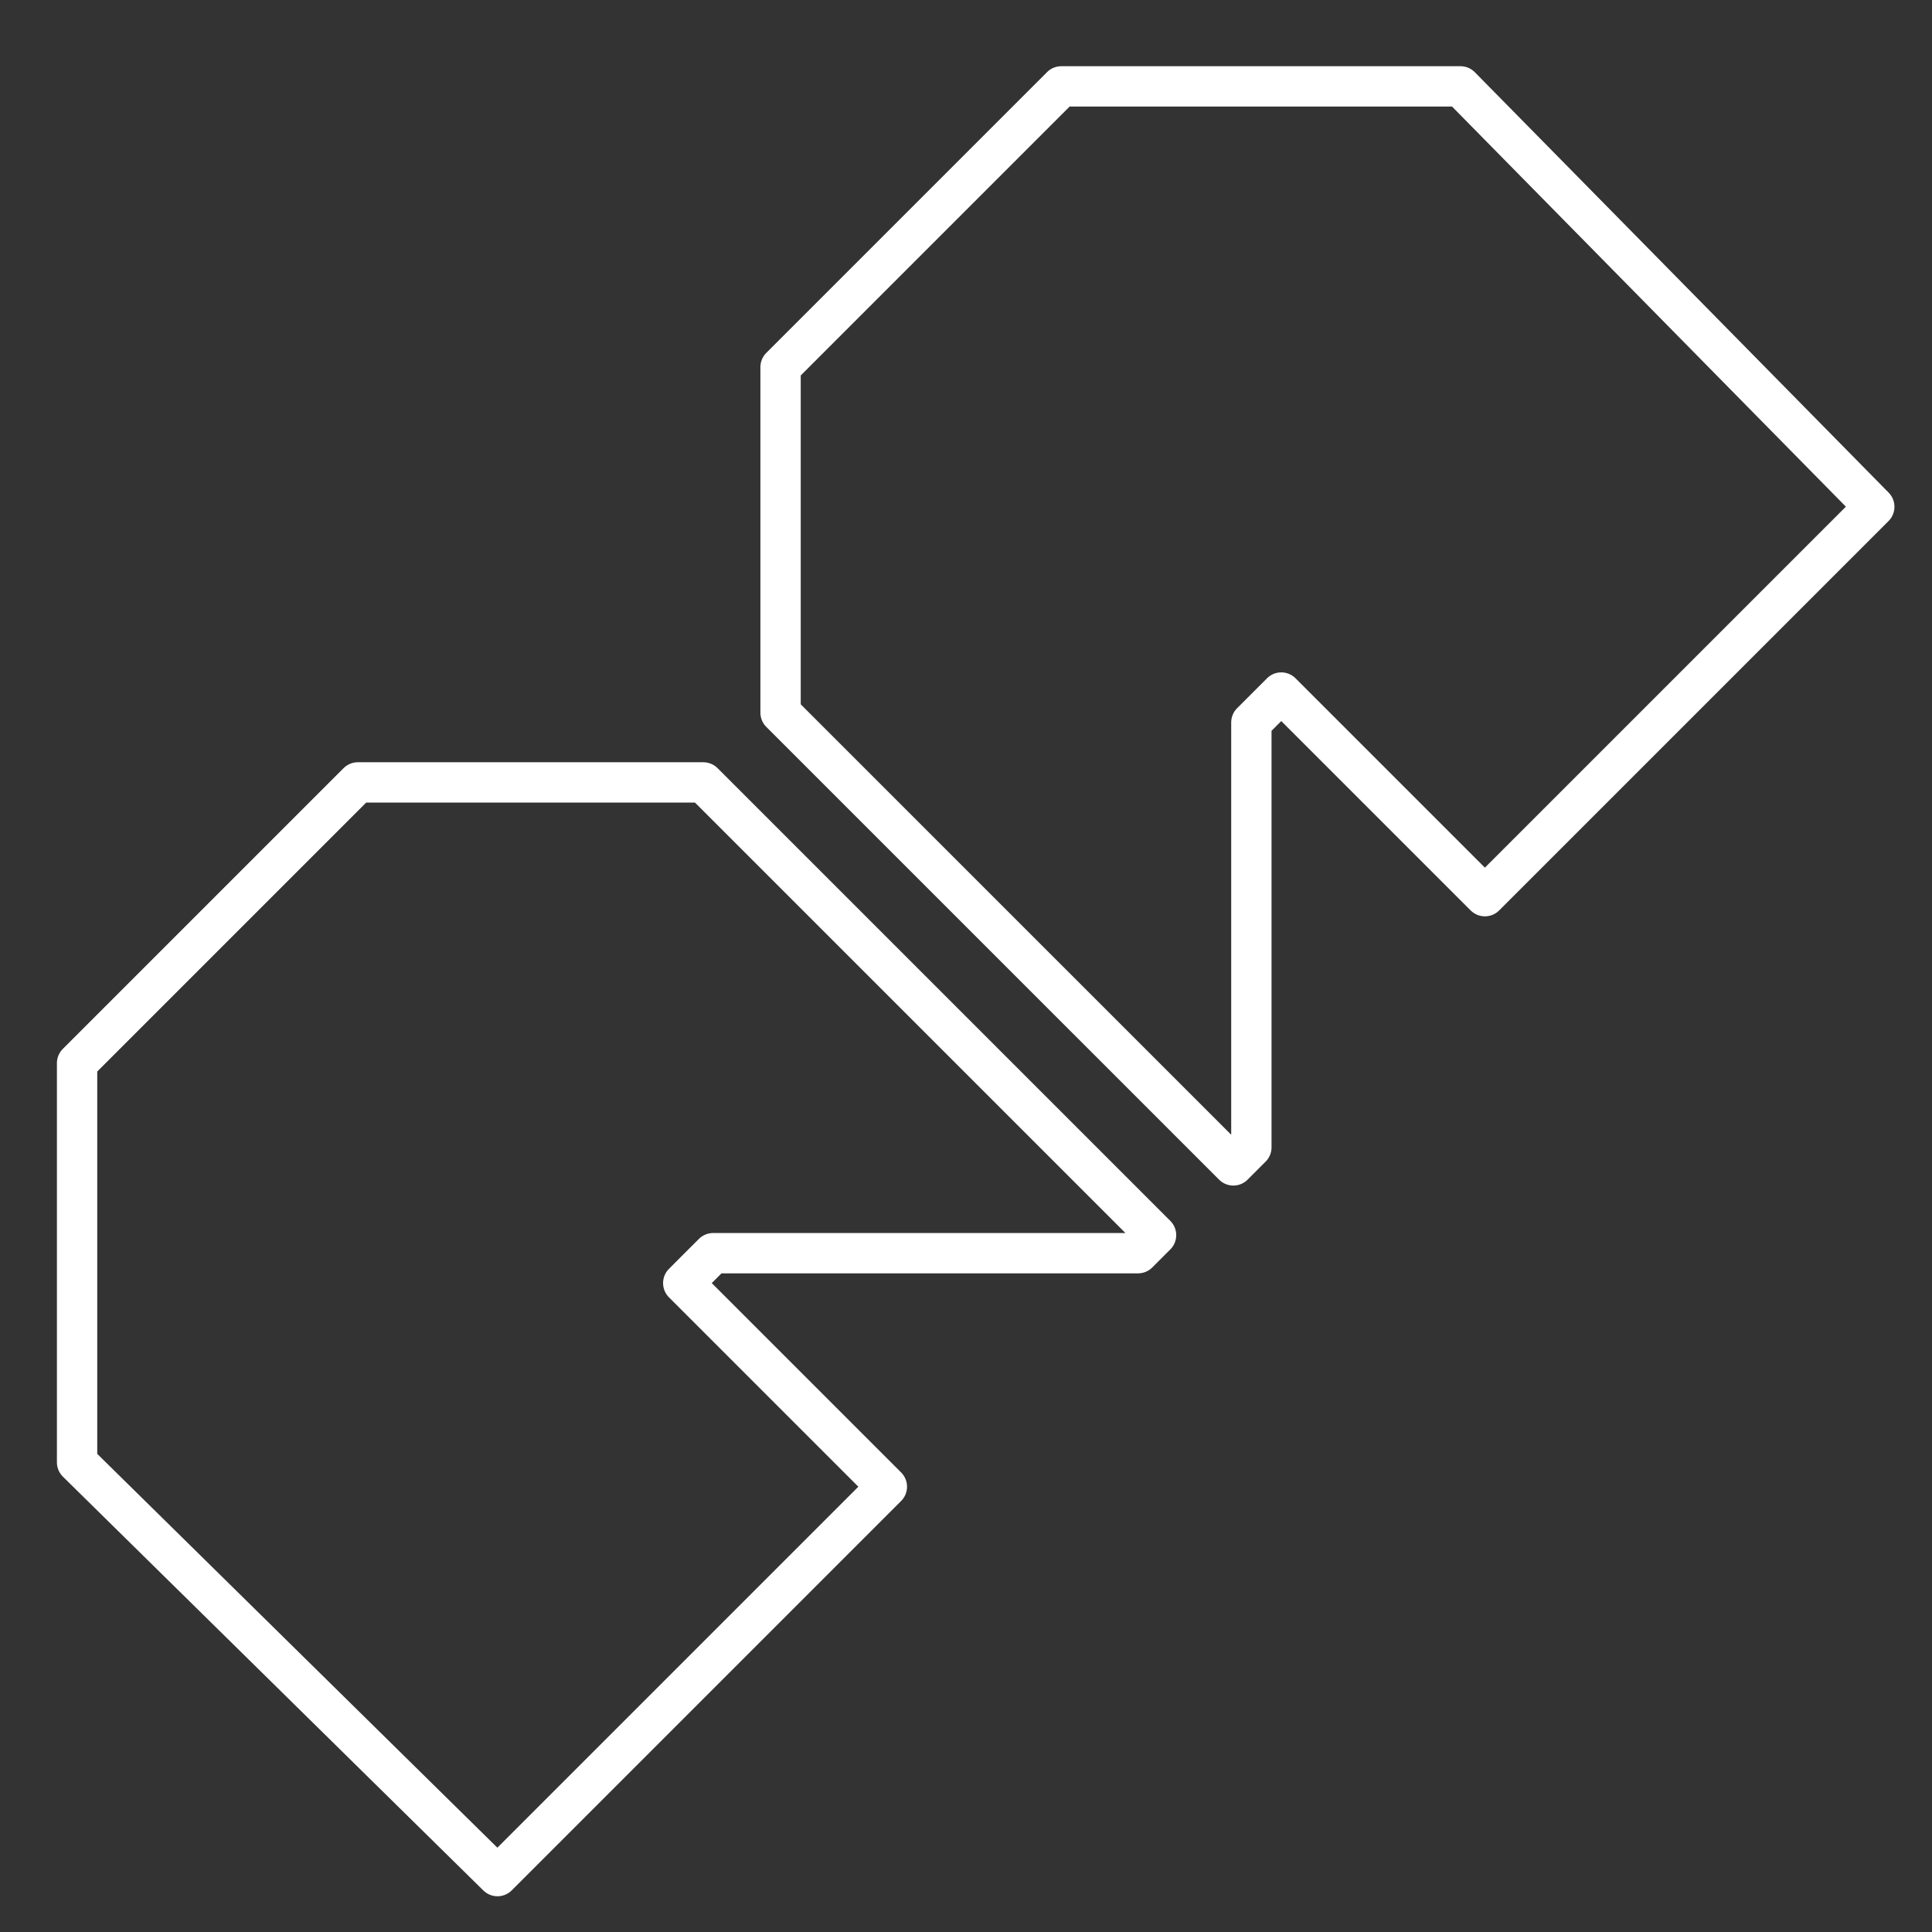 <?xml version="1.0" encoding="UTF-8" standalone="no"?>
<!-- Created with Inkscape (http://www.inkscape.org/) -->

<svg
   width="48"
   height="48"
   viewBox="0 0 48 48"
   version="1.1"
   id="svg5"
   xml:space="preserve"
   inkscape:version="1.2.2 (b0a8486541, 2022-12-01)"
   sodipodi:docname="mojm.svg"
   xmlns:inkscape="http://www.inkscape.org/namespaces/inkscape"
   xmlns:sodipodi="http://sodipodi.sourceforge.net/DTD/sodipodi-0.dtd"
   xmlns="http://www.w3.org/2000/svg"
   xmlns:svg="http://www.w3.org/2000/svg"><rect x="0" y="0" width="48" height="48" fill="#333333" stroke="none"/><sodipodi:namedview
     id="namedview7"
     pagecolor="#000000"
     bordercolor="#000000"
     borderopacity="0"
     inkscape:showpageshadow="2"
     inkscape:pageopacity="0"
     inkscape:pagecheckerboard="false"
     inkscape:deskcolor="#d1d1d1"
     inkscape:document-units="mm"
     showgrid="false"
     inkscape:zoom="10.246154"
     inkscape:cx="28.352102"
     inkscape:cy="17.46997"
     inkscape:window-width="1920"
     inkscape:window-height="1050"
     inkscape:window-x="0"
     inkscape:window-y="30"
     inkscape:window-maximized="1"
     inkscape:current-layer="svg5"
     showguides="false" /><defs
     id="defs2"><inkscape:path-effect
       effect="spiro"
       id="path-effect613"
       is_visible="true"
       lpeversion="1" /><inkscape:path-effect
       effect="spiro"
       id="path-effect609"
       is_visible="true"
       lpeversion="1" /><inkscape:path-effect
       effect="spiro"
       id="path-effect3779"
       is_visible="true"
       lpeversion="1" /><inkscape:path-effect
       effect="spiro"
       id="path-effect3737"
       is_visible="true"
       lpeversion="1" /><inkscape:path-effect
       effect="spiro"
       id="path-effect3546"
       is_visible="true"
       lpeversion="1" /><inkscape:path-effect
       effect="spiro"
       id="path-effect3487"
       is_visible="true"
       lpeversion="1" /><inkscape:path-effect
       effect="spiro"
       id="path-effect3383"
       is_visible="true"
       lpeversion="1" /><inkscape:path-effect
       effect="spiro"
       id="path-effect3277"
       is_visible="true"
       lpeversion="1" /><inkscape:path-effect
       effect="spiro"
       id="path-effect3267"
       is_visible="true"
       lpeversion="1" /><inkscape:path-effect
       effect="spiro"
       id="path-effect3263"
       is_visible="true"
       lpeversion="1" /><inkscape:path-effect
       effect="spiro"
       id="path-effect3247"
       is_visible="true"
       lpeversion="1" /><linearGradient
       id="linearGradient3360"
       inkscape:swatch="solid"><stop
         style="stop-color:#000000;stop-opacity:1;"
         offset="0"
         id="stop3358" /></linearGradient><linearGradient
       id="linearGradient2760"
       inkscape:swatch="solid"><stop
         style="stop-color:#5c5c5c;stop-opacity:1;"
         offset="0"
         id="stop2758" /></linearGradient><linearGradient
       id="linearGradient1809"
       inkscape:swatch="solid"><stop
         style="stop-color:#fefefe;stop-opacity:1;"
         offset="0"
         id="stop1807" /></linearGradient><style
       id="style244">.a{fill:none;stroke:#fff;stroke-linecap:round;stroke-linejoin:round;}</style><style
       id="style909">.a{fill:none;stroke:#fff;stroke-linecap:round;stroke-linejoin:round;}</style><style
       id="style1139">.a{fill:none;stroke:#fff;stroke-linecap:round;stroke-linejoin:round;}</style></defs><g
     inkscape:groupmode="layer"
     id="layer3"
     inkscape:label="layer1"
     style="display:inline"><path
       style="fill:none;stroke:#ffffff;stroke-width:1.002;stroke-linecap:round;stroke-linejoin:round;stroke-dasharray:none;stroke-opacity:1"
       d="M 1.915,36.331 V 26.414 L 8.89,19.439 H 17.474 L 28.722,30.687 28.274,31.135 H 17.718 l -0.743,0.743 5.059,5.059 -9.674,9.674 z"
       id="path1910" /><path
       style="display:inline;fill:none;stroke:#ffffff;stroke-width:1.002;stroke-linecap:round;stroke-linejoin:round;stroke-dasharray:none;stroke-opacity:1"
       d="m 36.285,2.146 h -9.917 l -6.975,6.975 V 17.706 L 30.642,28.954 31.09,28.506 V 17.949 l 0.743,-0.743 5.059,5.059 9.674,-9.674 z"
       id="path1910-5"
       sodipodi:nodetypes="ccccccccccc" /></g></svg>
